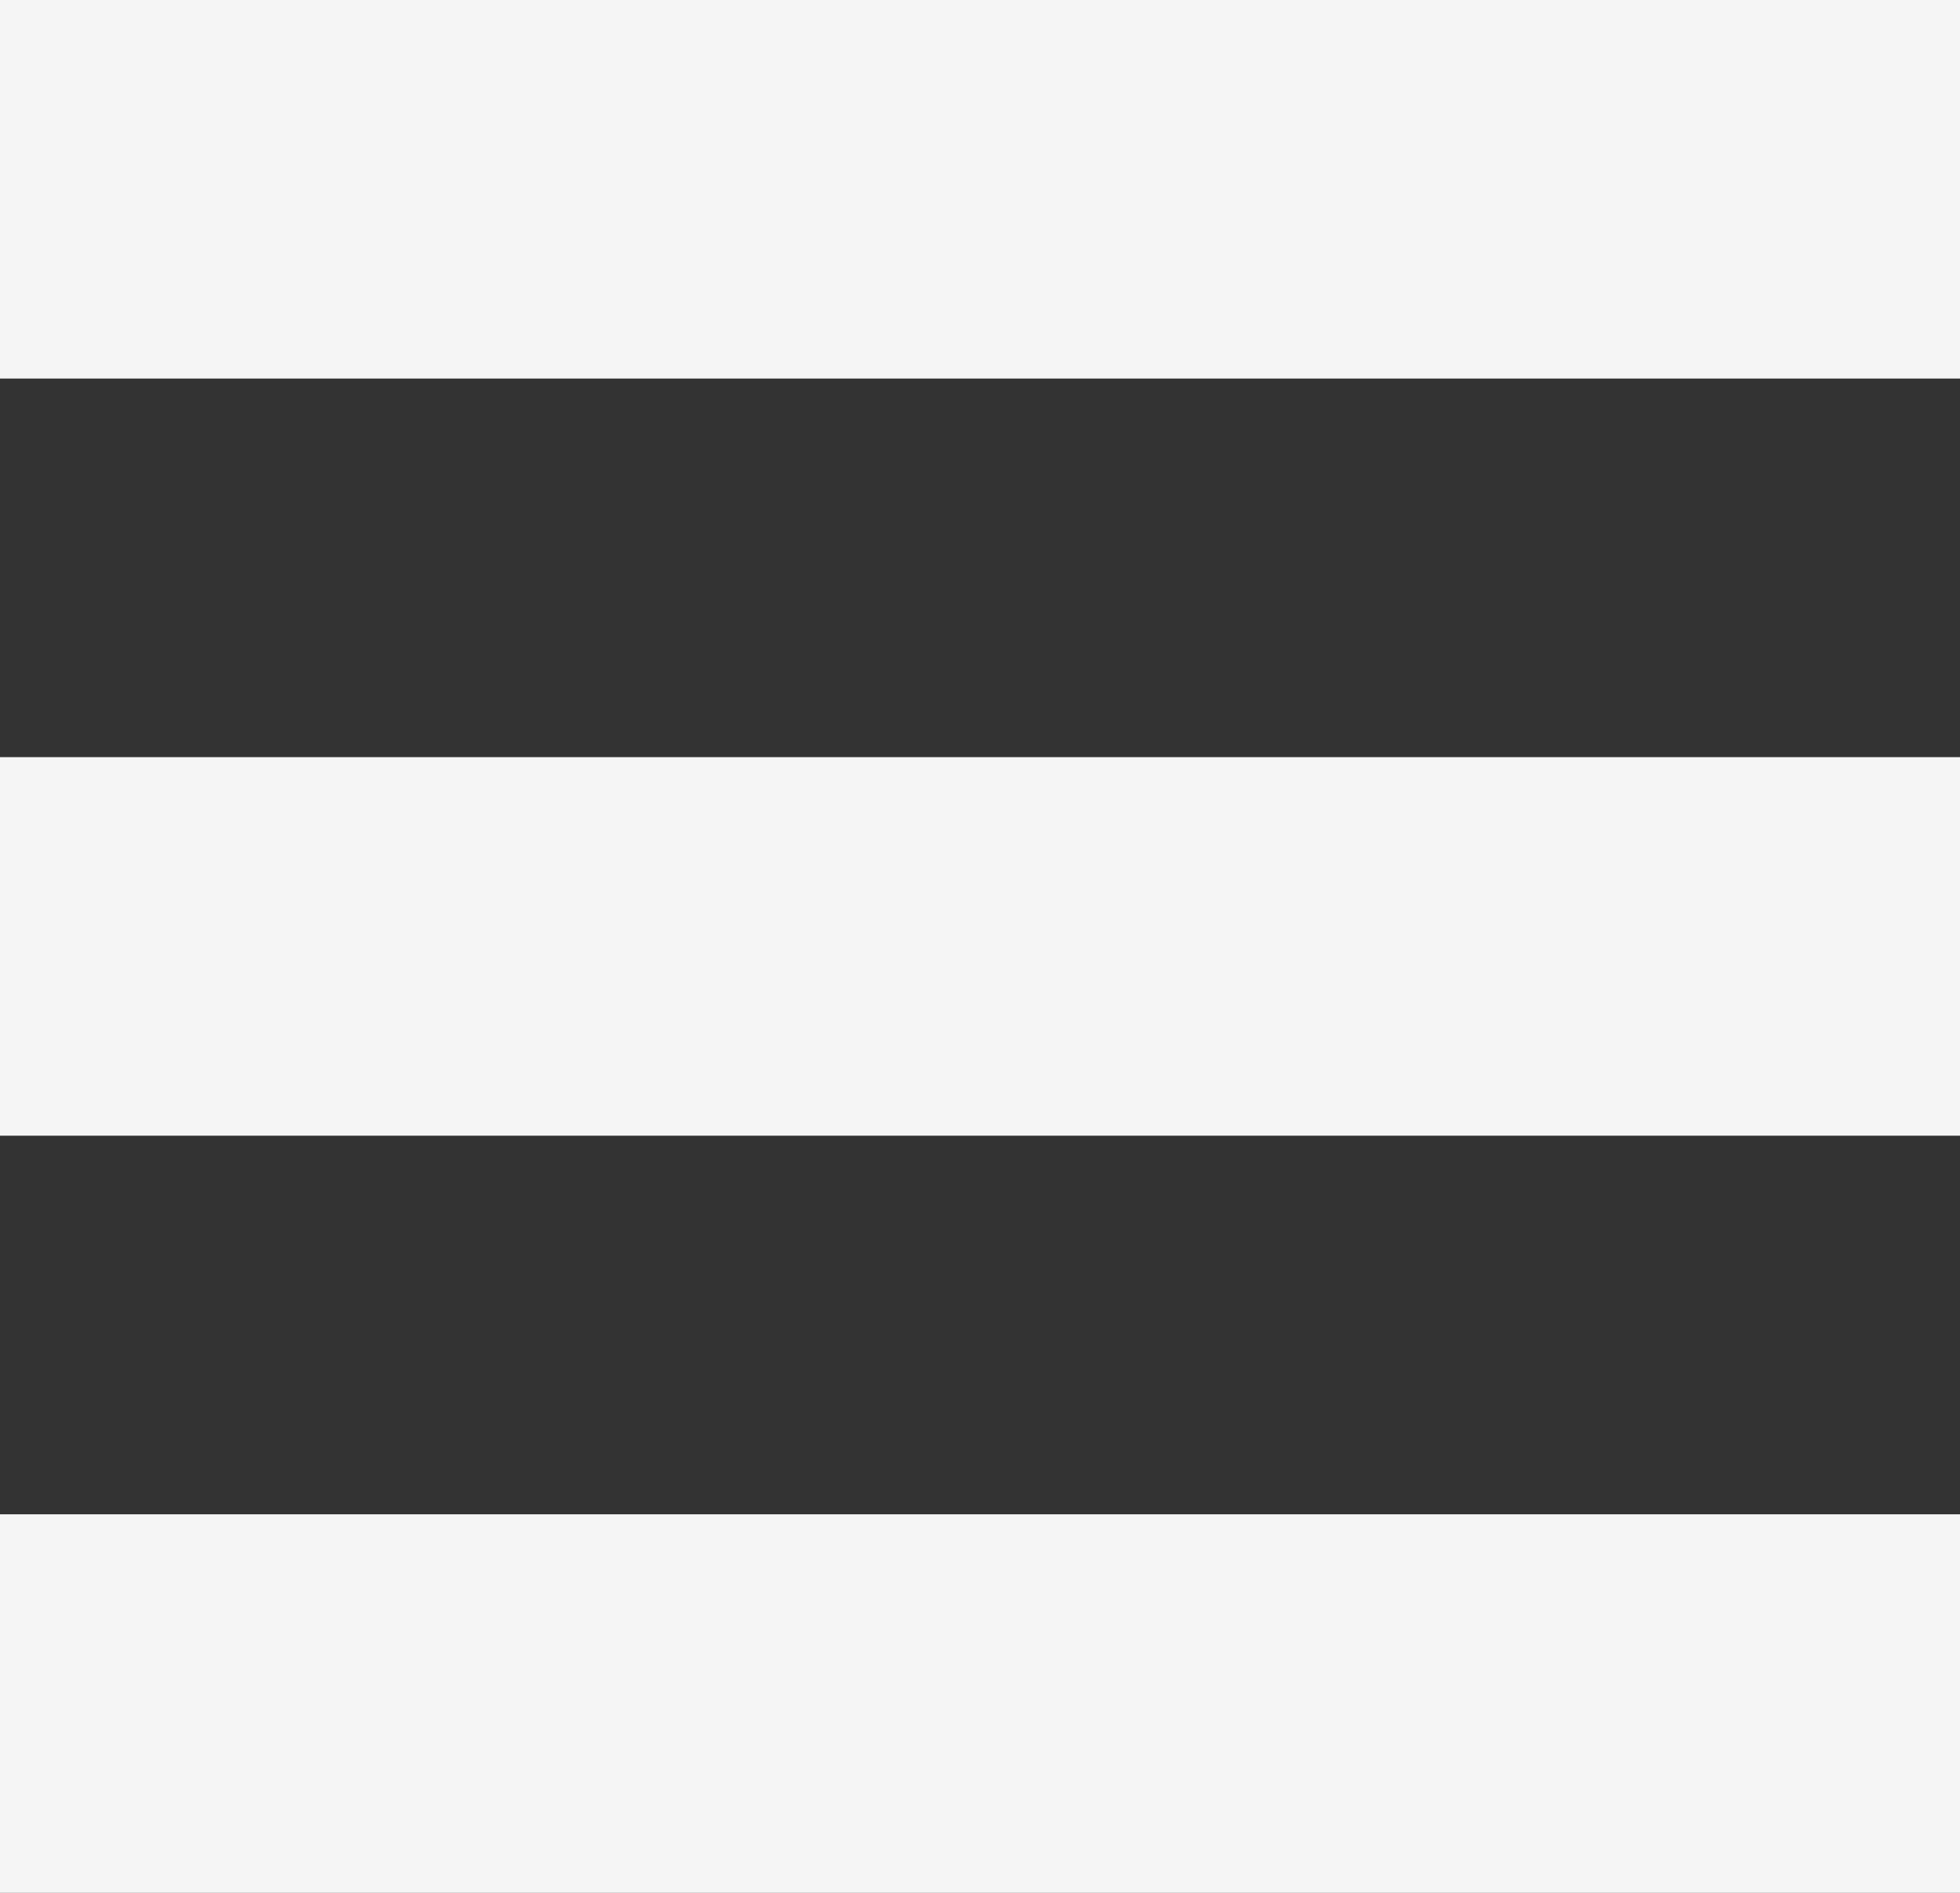 <svg width="29" height="28" viewBox="0 0 29 28" fill="none" xmlns="http://www.w3.org/2000/svg">
<rect x="0" y="0" width="29" height="28" fill="#333333" stroke="none"/>
<path d="M29 5.6V0H0V5.6H29ZM29 16.8V11.2H0V16.8H29ZM29 28V22.4H0V28H29Z" fill="#F5F5F5"/>
</svg>
